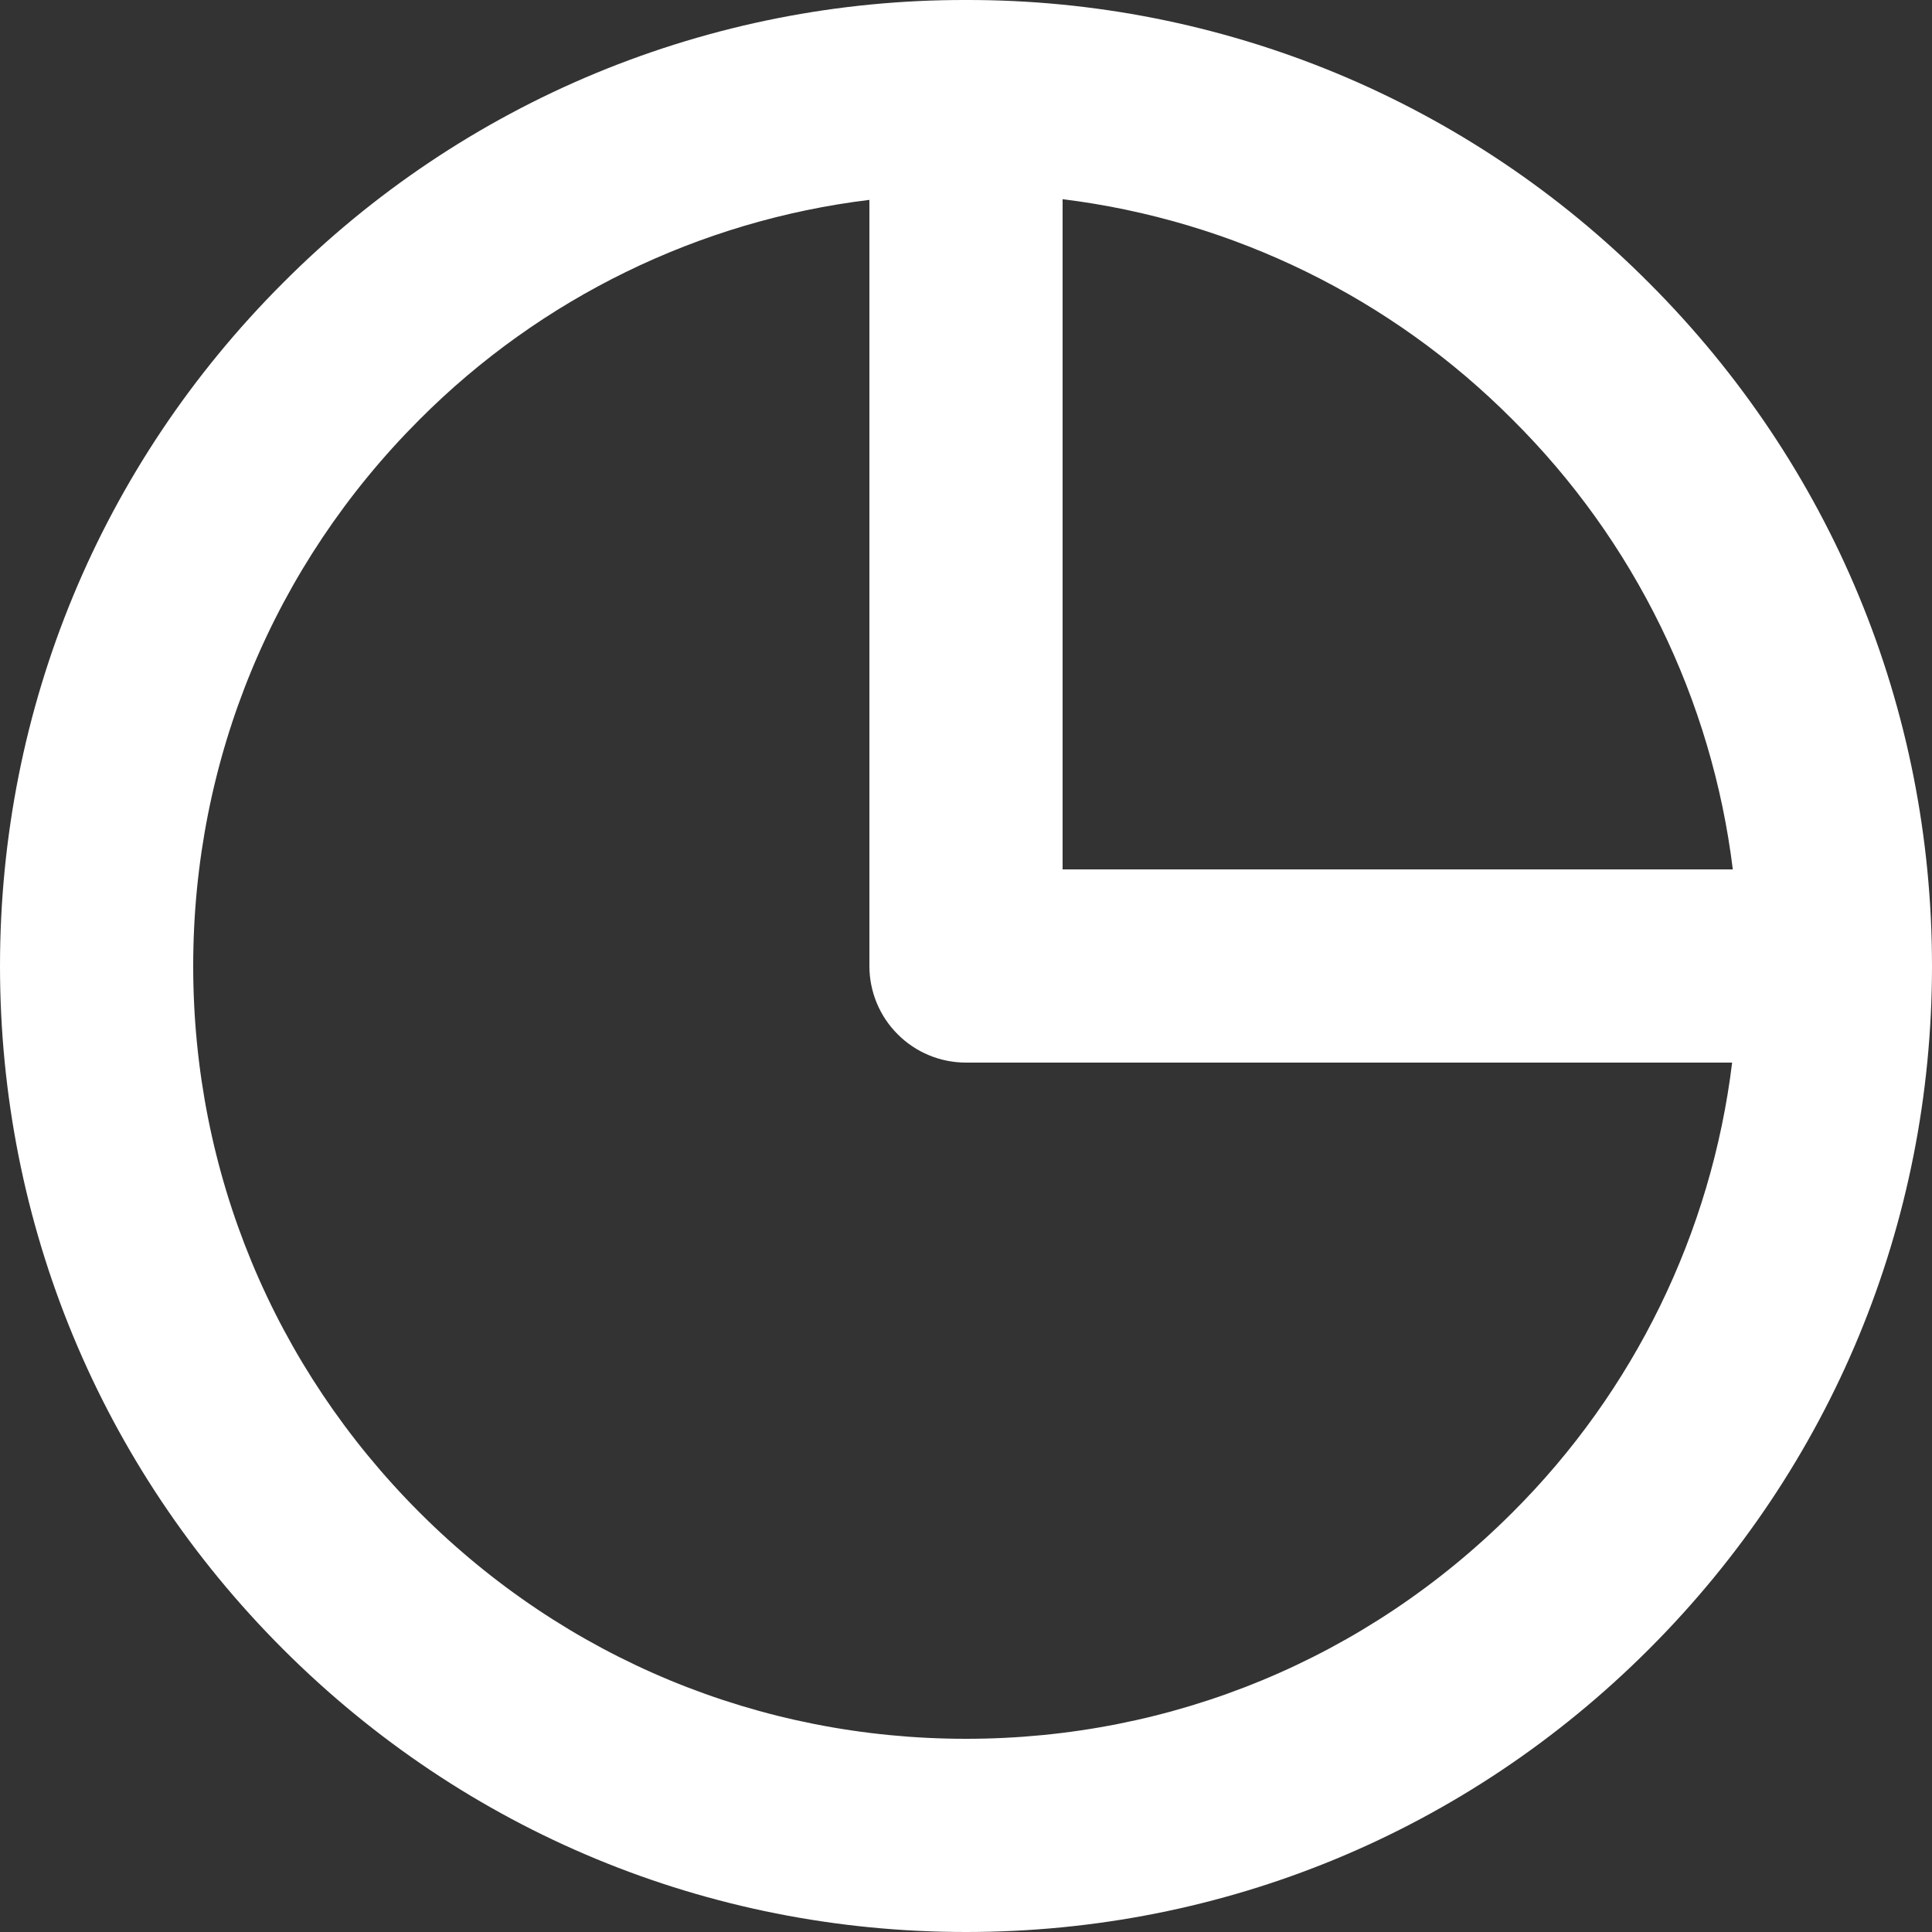 <svg width="20" height="20" viewBox="0 0 20 20" fill="none" xmlns="http://www.w3.org/2000/svg">
<rect x="0" y="0" width="20" height="20" fill="#333333" stroke="none"/>
<path d="M10 4.53005e-06C8.686 -0.003 7.385 0.254 6.171 0.756C4.957 1.259 3.855 1.998 2.929 2.929C1.04 4.818 0 7.33 0 10C0 12.67 1.04 15.182 2.929 17.071C4.818 18.96 7.33 20 10 20C12.67 20 15.182 18.96 17.071 17.071C18.96 15.182 20 12.67 20 10C20 7.33 18.96 4.818 17.071 2.929C16.145 1.998 15.043 1.259 13.829 0.756C12.615 0.254 11.314 -0.003 10 4.53005e-06ZM15.657 15.657C14.146 17.168 12.137 18 10 18C7.863 18 5.854 17.168 4.343 15.657C2.832 14.146 2 12.137 2 10C2 7.863 2.832 5.854 4.343 4.343C5.597 3.085 7.237 2.284 9 2.069V10C9 10.265 9.105 10.52 9.293 10.707C9.48 10.895 9.735 11 10 11H17.931C17.716 12.763 16.915 14.403 15.657 15.657ZM11 9V2.062C12.764 2.28 14.403 3.083 15.657 4.343C16.918 5.596 17.721 7.236 17.938 9H11Z" fill="white"/>
</svg>
